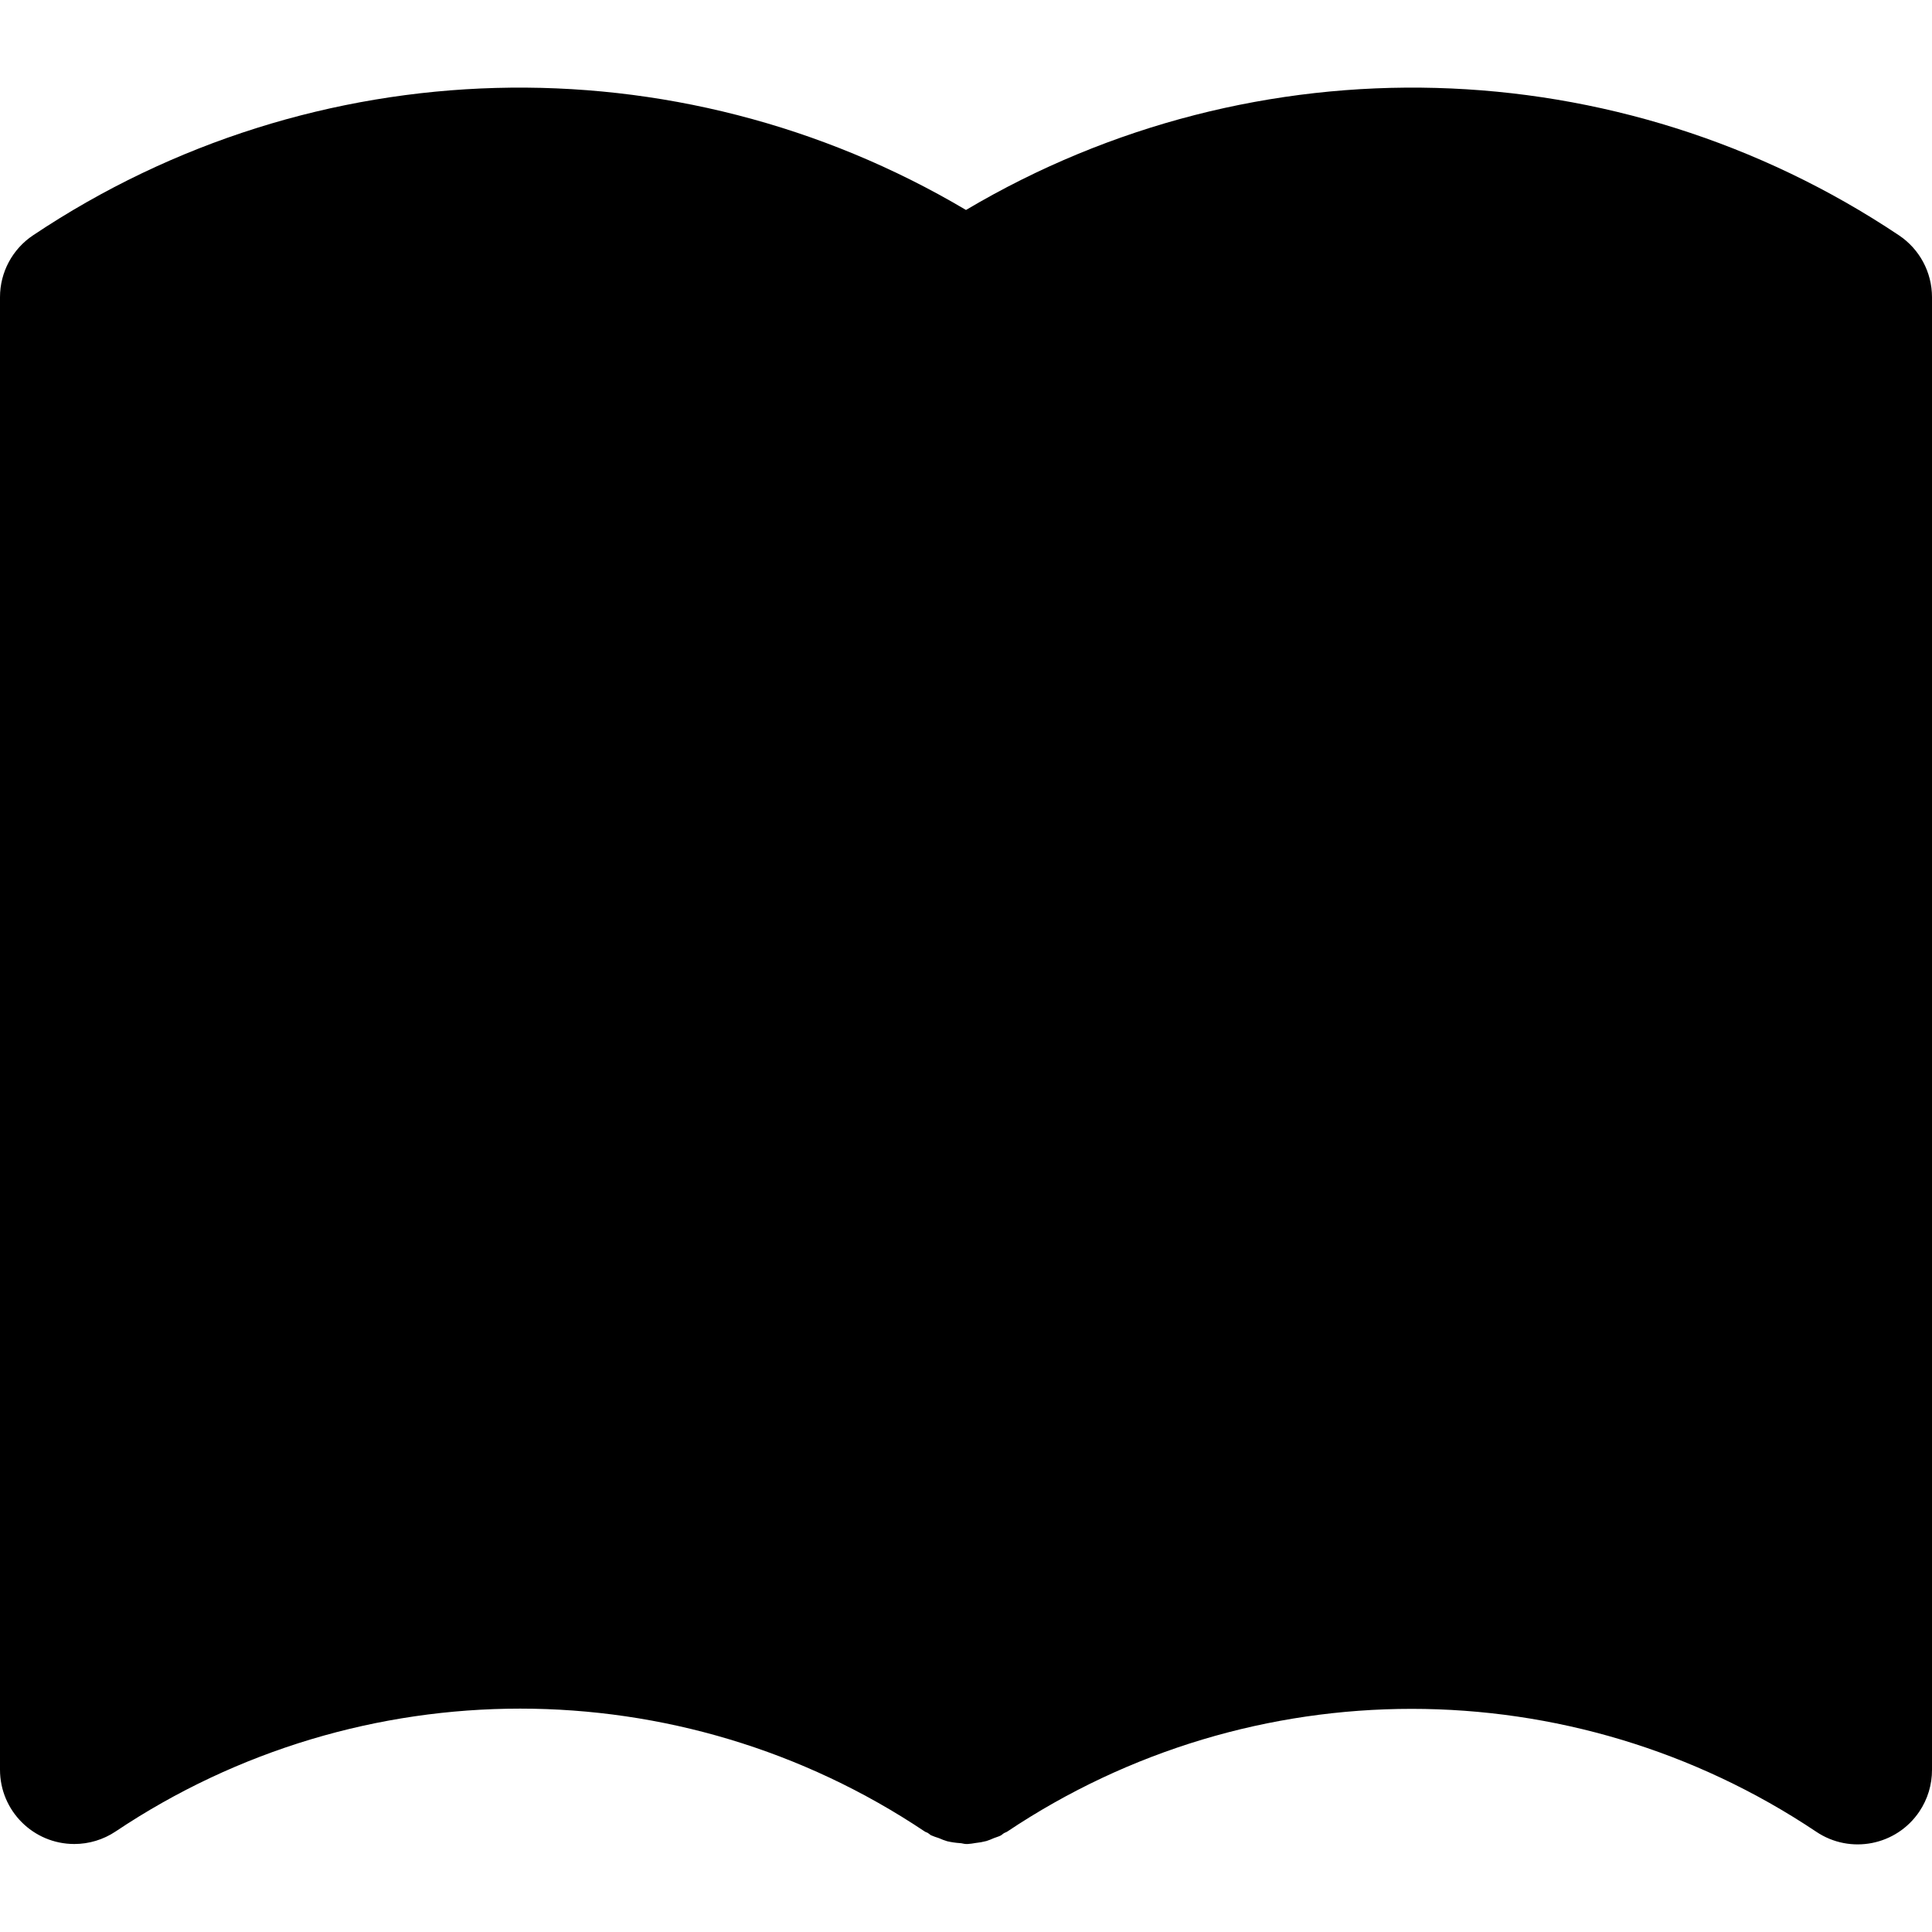 <svg xmlns="http://www.w3.org/2000/svg" viewBox="0 0 443.734 443.734">
  <path d="M436.139 54.045c-64.348-43.029-147.684-45.292-214.272-5.82C155.278 8.753 71.942 11.016 7.595 54.045 2.849 57.211-.001 62.539 0 68.244v338.21c-.001 9.426 7.638 17.068 17.064 17.069 3.372 0 6.669-.998 9.475-2.87 56.238-37.631 129.618-37.631 185.856 0 .222.154.478.188.7.324.222.137.461.375.717.529.596.255 1.206.477 1.826.666.62.282 1.259.521 1.911.717.943.218 1.902.361 2.867.427.495 0 .956.205 1.451.205h.427c.573-.042 1.142-.116 1.707-.222.864-.087 1.72-.241 2.56-.461.581-.19 1.151-.412 1.707-.666.529-.222 1.092-.341 1.604-.614.239-.137.427-.341.666-.495.239-.154.512-.205.751-.358 56.238-37.631 129.618-37.631 185.856 0 7.822 5.26 18.426 3.183 23.686-4.639 1.91-2.84 2.922-6.189 2.904-9.612V68.244c-.001-5.705-2.851-11.033-7.596-14.199z"/>
</svg>